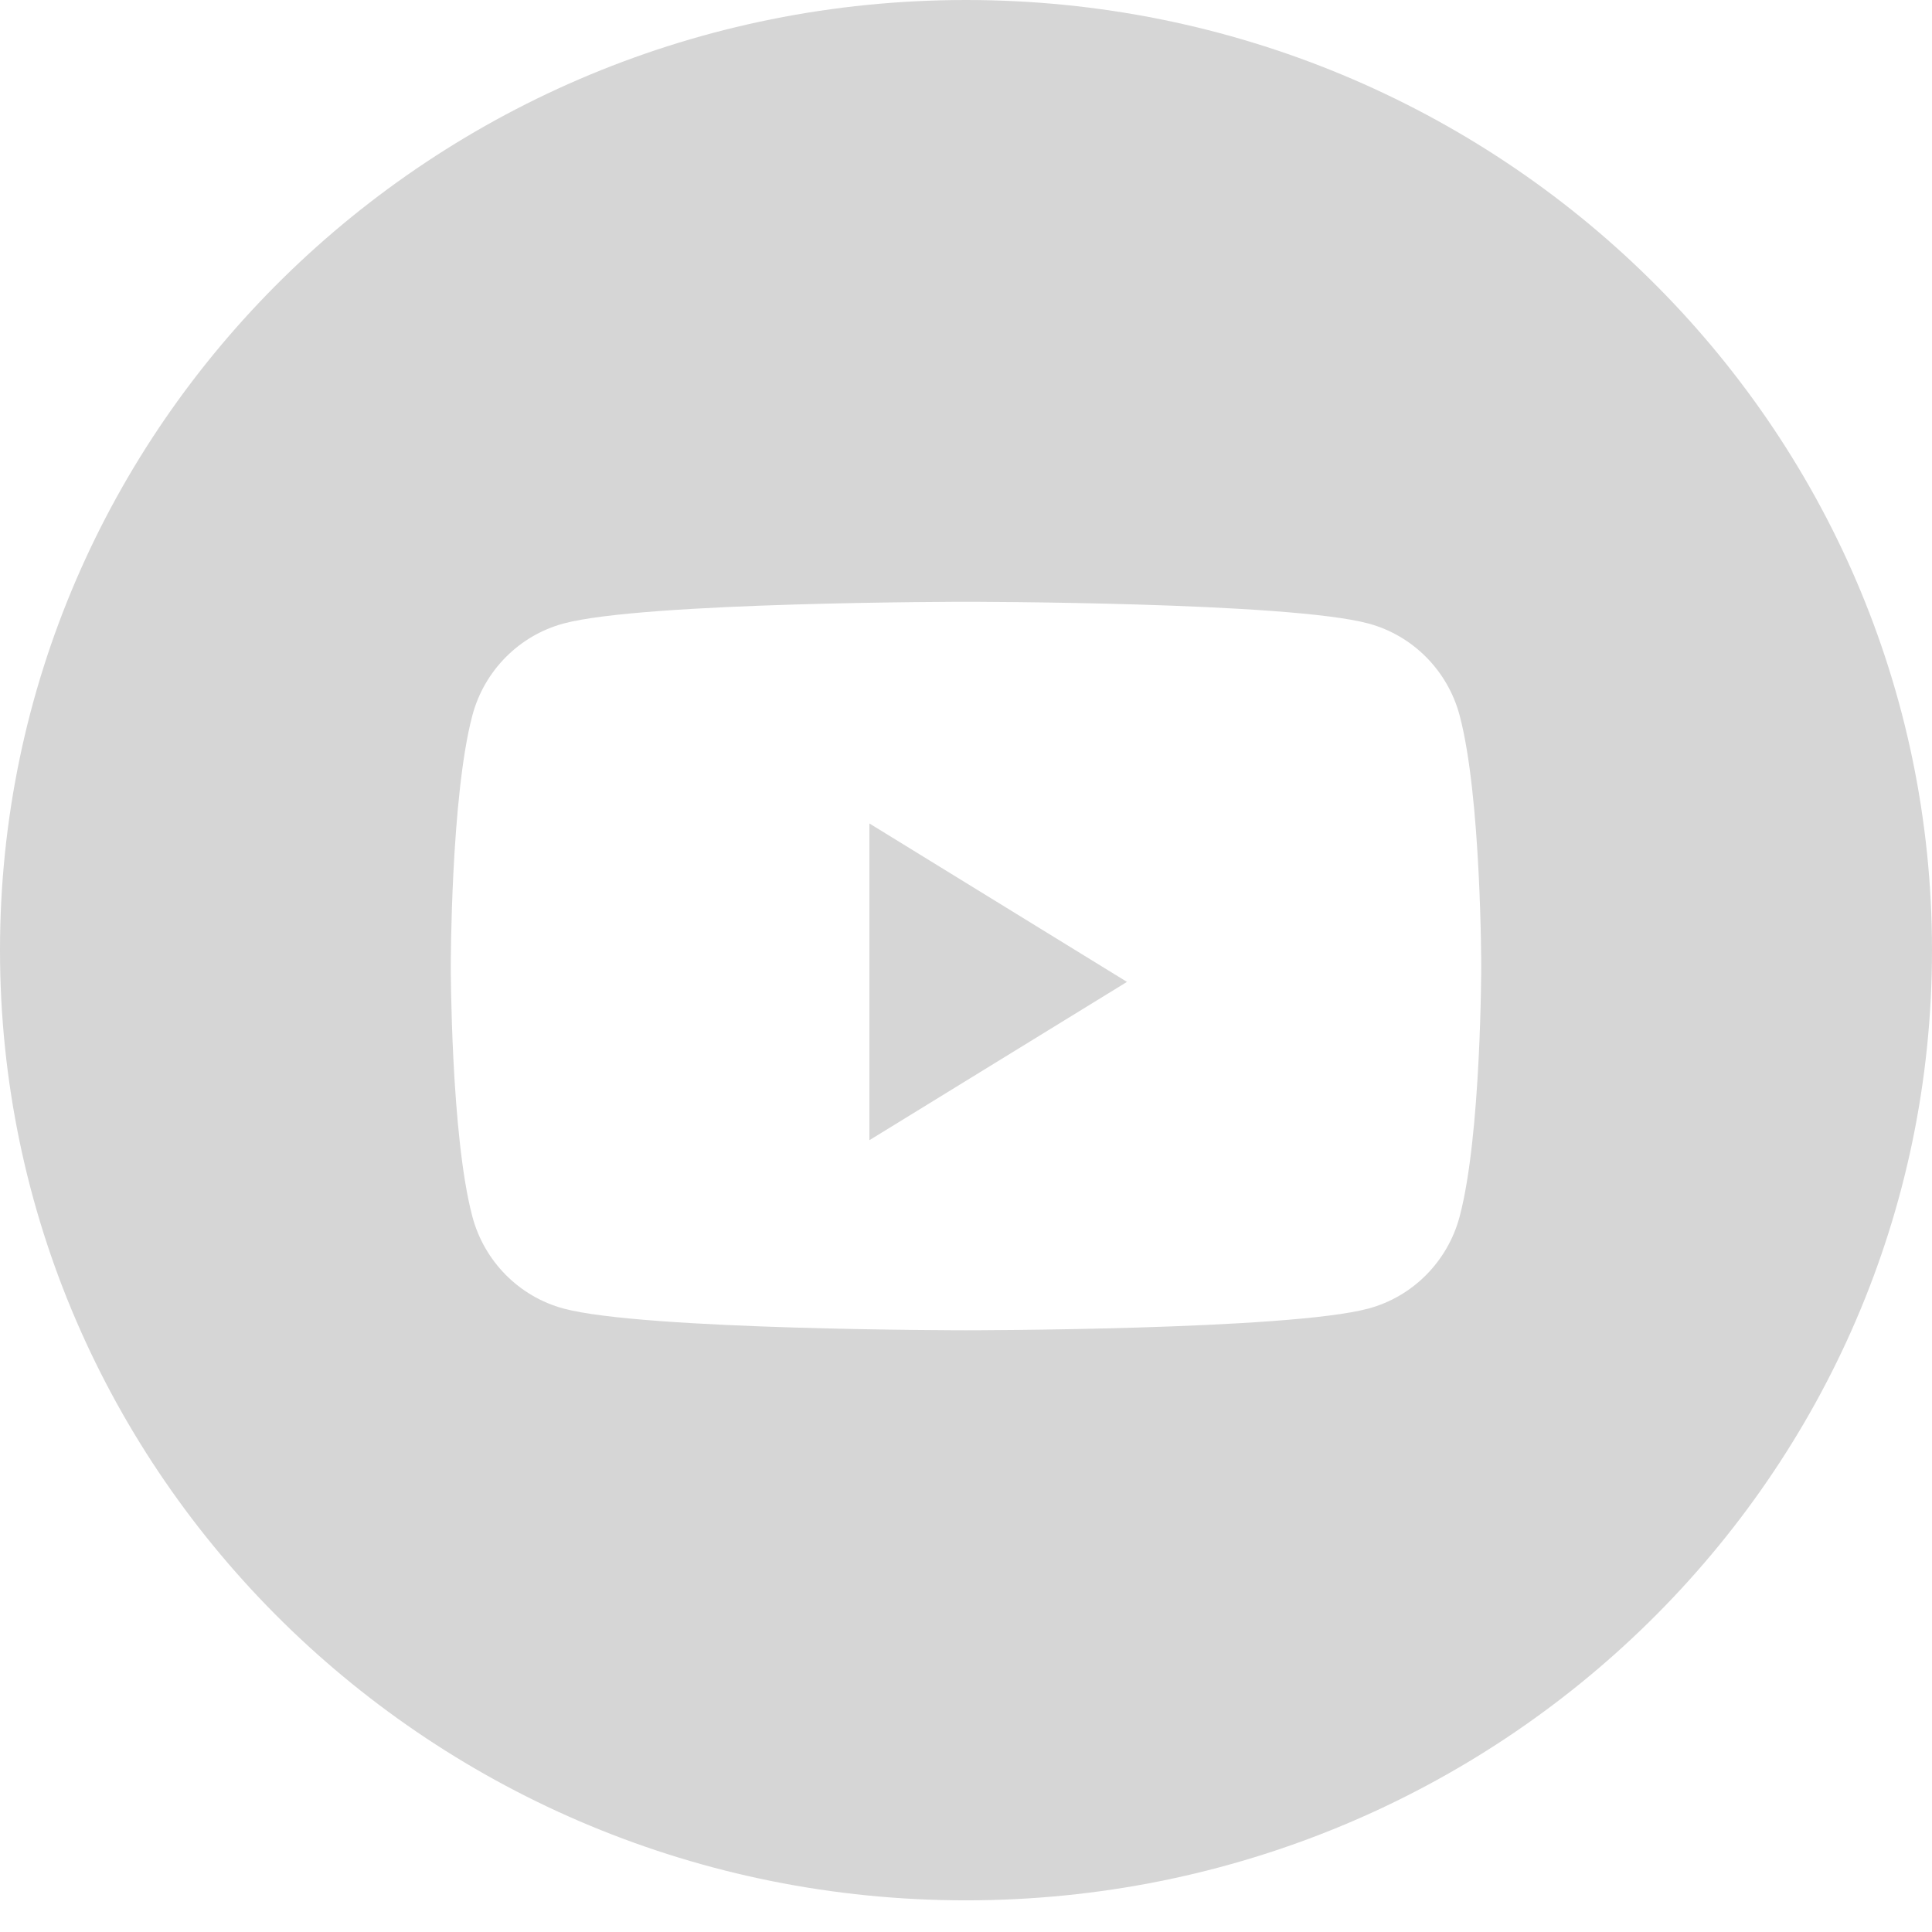 <svg width="31" height="31" viewBox="0 0 31 31" fill="none" xmlns="http://www.w3.org/2000/svg">
<path fill-rule="evenodd" clip-rule="evenodd" d="M15.5 0C6.94 0 0 6.826 0 15.246C0 23.666 6.94 30.492 15.5 30.492C24.06 30.492 31 23.666 31 15.246C31 6.826 24.06 0 15.5 0ZM21.959 10.005C22.671 10.197 23.231 10.763 23.421 11.481C23.767 12.783 23.767 15.5 23.767 15.5C23.767 15.5 23.767 18.217 23.421 19.519C23.231 20.238 22.671 20.804 21.959 20.996C20.67 21.345 15.5 21.345 15.5 21.345C15.5 21.345 10.33 21.345 9.041 20.996C8.329 20.804 7.769 20.238 7.579 19.519C7.233 18.217 7.233 15.5 7.233 15.5C7.233 15.5 7.233 12.783 7.579 11.481C7.769 10.763 8.329 10.197 9.041 10.005C10.33 9.656 15.5 9.656 15.5 9.656C15.5 9.656 20.67 9.656 21.959 10.005Z" fill="#D6D6D6"/>
<path d="M13.95 18.295V13.213L18.083 15.755L13.95 18.295Z" fill="#D6D6D6"/>
</svg>
